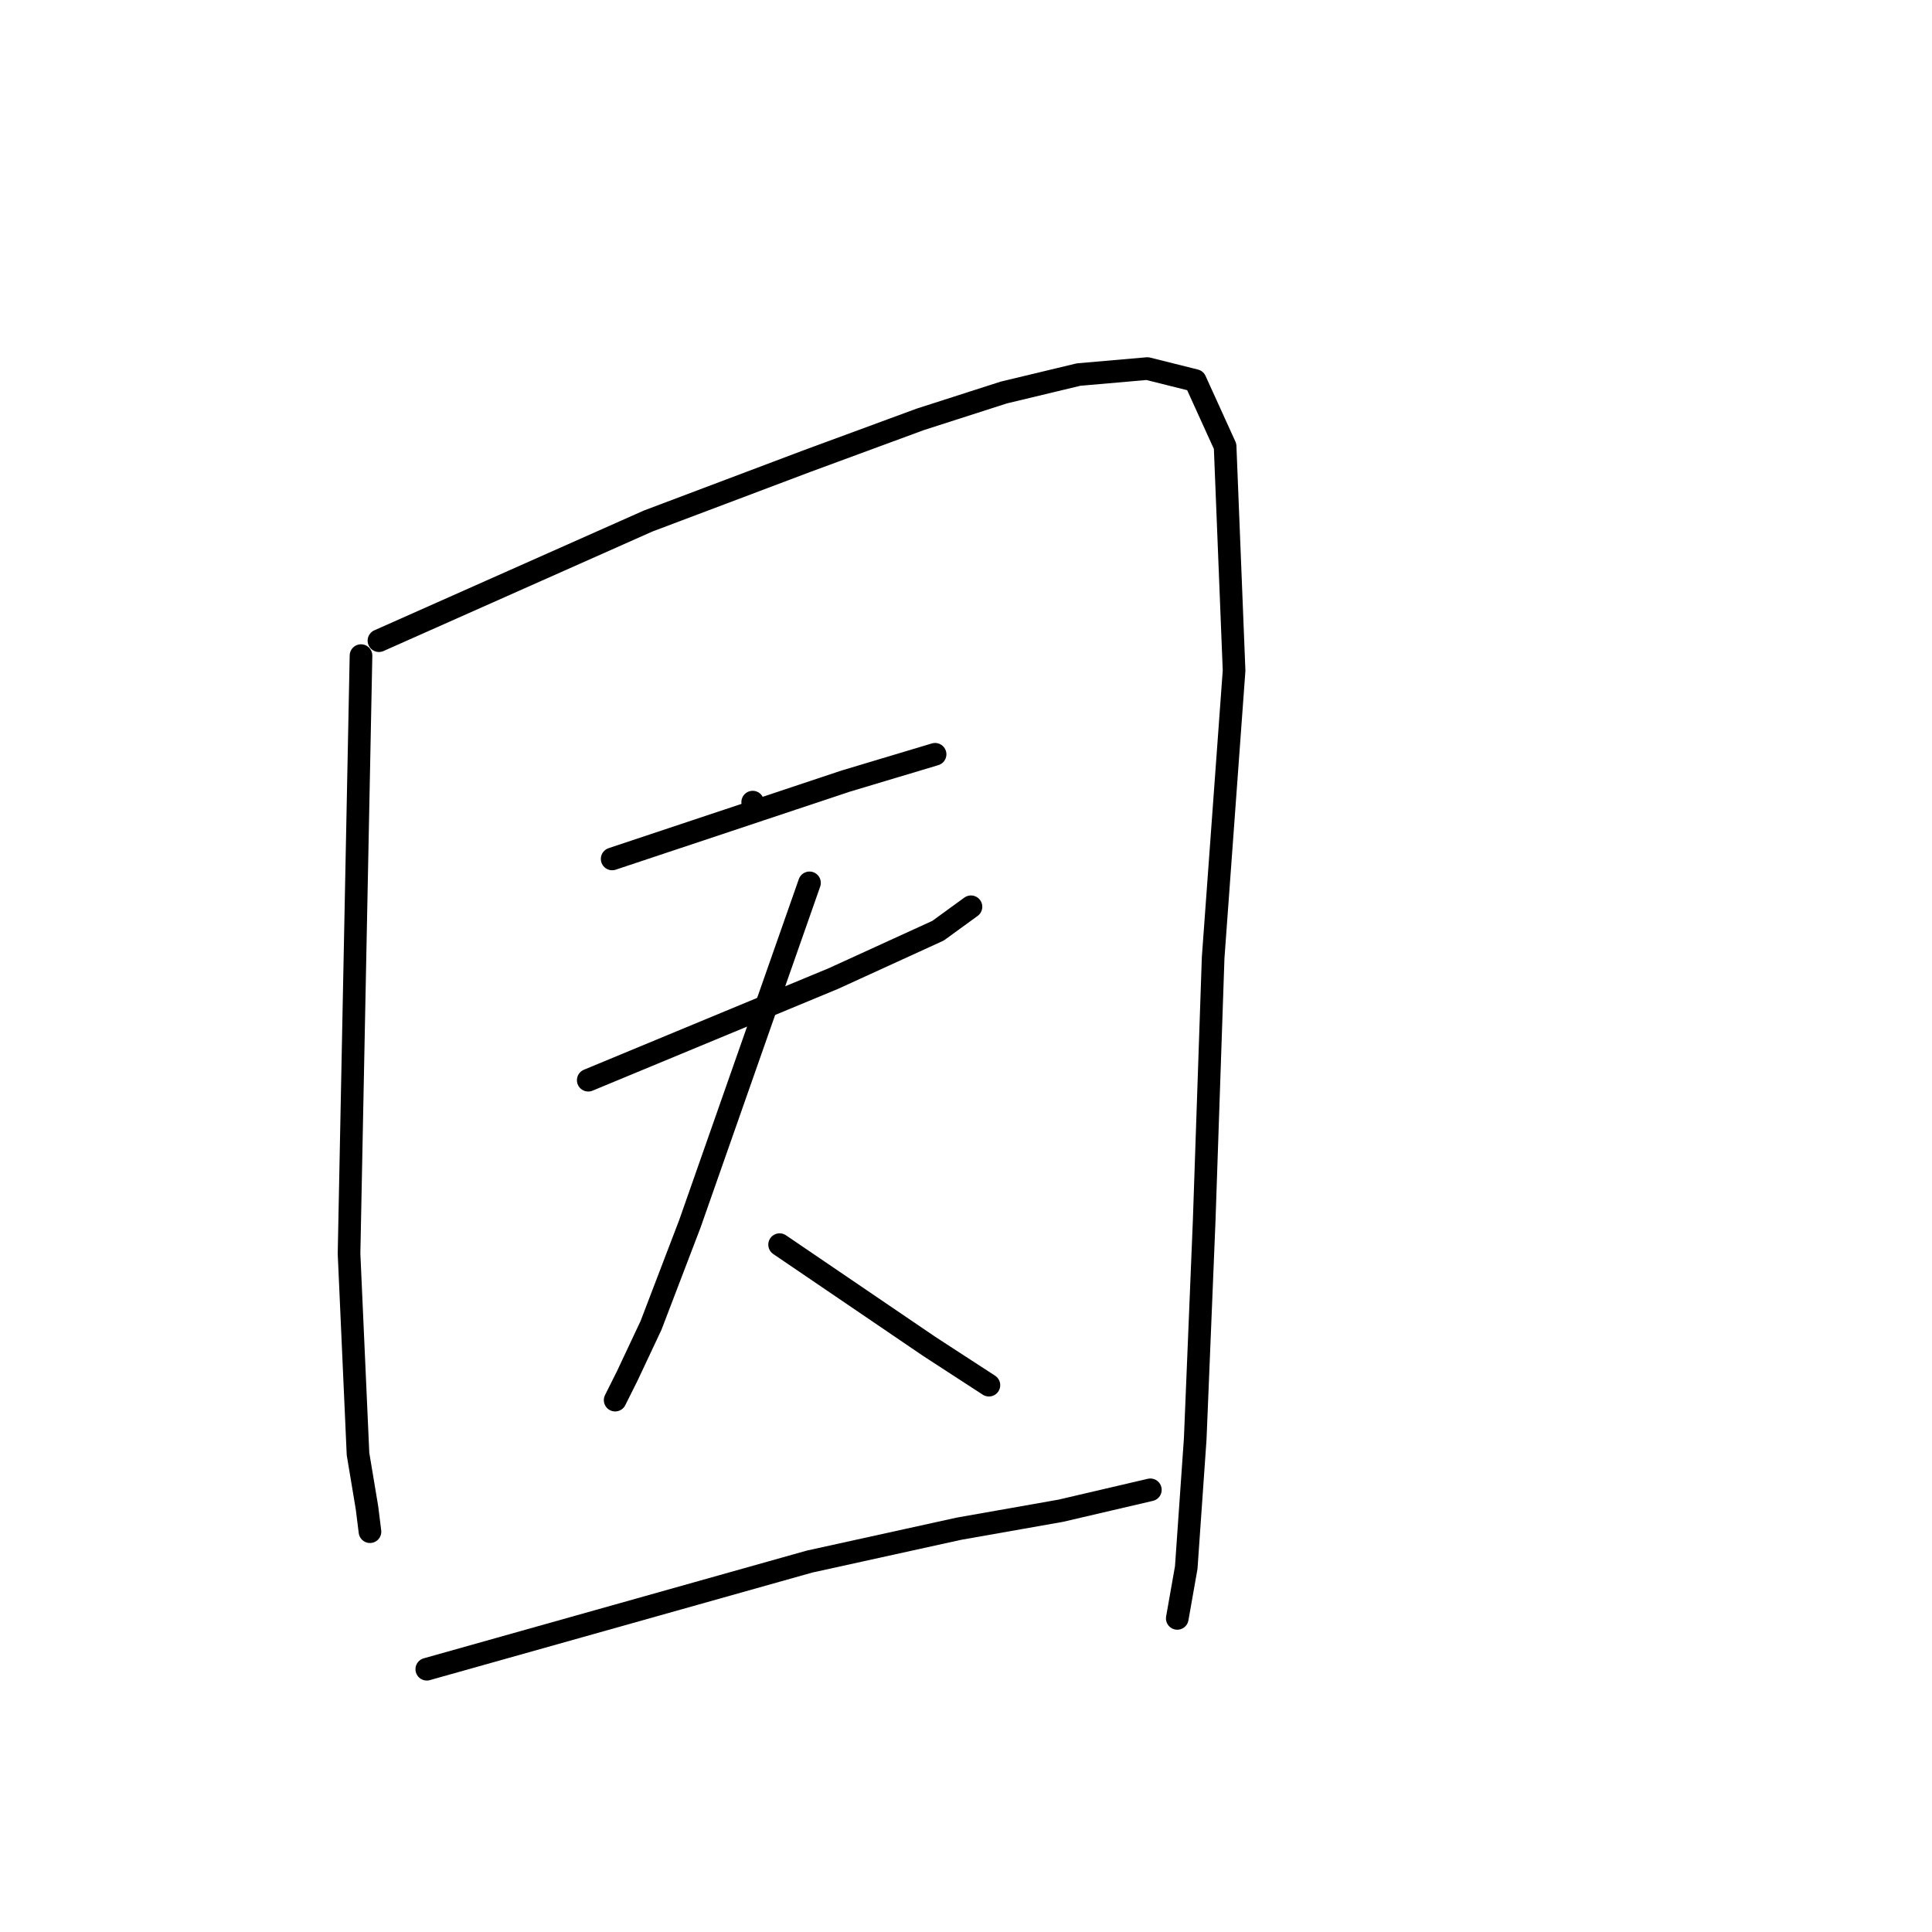<?xml version="1.0" standalone="no"?>
    <svg width="256" height="256" xmlns="http://www.w3.org/2000/svg" version="1.1">
    <polyline stroke="black" stroke-width="3" stroke-linecap="round" fill="transparent" stroke-linejoin="round" points="47.835 86.872 47.042 126.492 46.25 166.111 47.438 192.655 48.627 199.787 49.023 202.956 49.023 202.956 " />
        <polyline stroke="black" stroke-width="3" stroke-linecap="round" fill="transparent" stroke-linejoin="round" points="50.212 84.892 68.04 76.968 85.869 69.044 106.867 61.12 121.922 55.573 133.016 52.008 142.92 49.631 152.033 48.838 158.372 50.423 162.334 59.139 163.522 88.853 160.749 126.888 159.56 161.752 158.372 190.674 157.183 207.711 155.995 214.446 155.995 214.446 " />
        <polyline stroke="black" stroke-width="3" stroke-linecap="round" fill="transparent" stroke-linejoin="round" points="99.736 106.286 99.736 106.286 99.736 106.286 " />
        <polyline stroke="black" stroke-width="3" stroke-linecap="round" fill="transparent" stroke-linejoin="round" points="81.115 113.813 96.566 108.663 112.017 103.512 123.903 99.947 123.903 99.947 " />
        <polyline stroke="black" stroke-width="3" stroke-linecap="round" fill="transparent" stroke-linejoin="round" points="77.945 143.132 94.189 136.396 110.433 129.661 124.299 123.322 128.658 120.152 128.658 120.152 " />
        <polyline stroke="black" stroke-width="3" stroke-linecap="round" fill="transparent" stroke-linejoin="round" points="107.263 116.983 99.339 139.566 91.416 162.149 86.265 175.619 83.096 182.354 81.511 185.524 81.511 185.524 " />
        <polyline stroke="black" stroke-width="3" stroke-linecap="round" fill="transparent" stroke-linejoin="round" points="103.301 164.922 113.206 171.657 123.111 178.393 131.035 183.543 131.035 183.543 " />
        <polyline stroke="black" stroke-width="3" stroke-linecap="round" fill="transparent" stroke-linejoin="round" points="56.551 221.181 81.907 214.05 107.263 206.918 127.073 202.56 140.543 200.183 152.429 197.41 152.429 197.41 " />
        </svg>